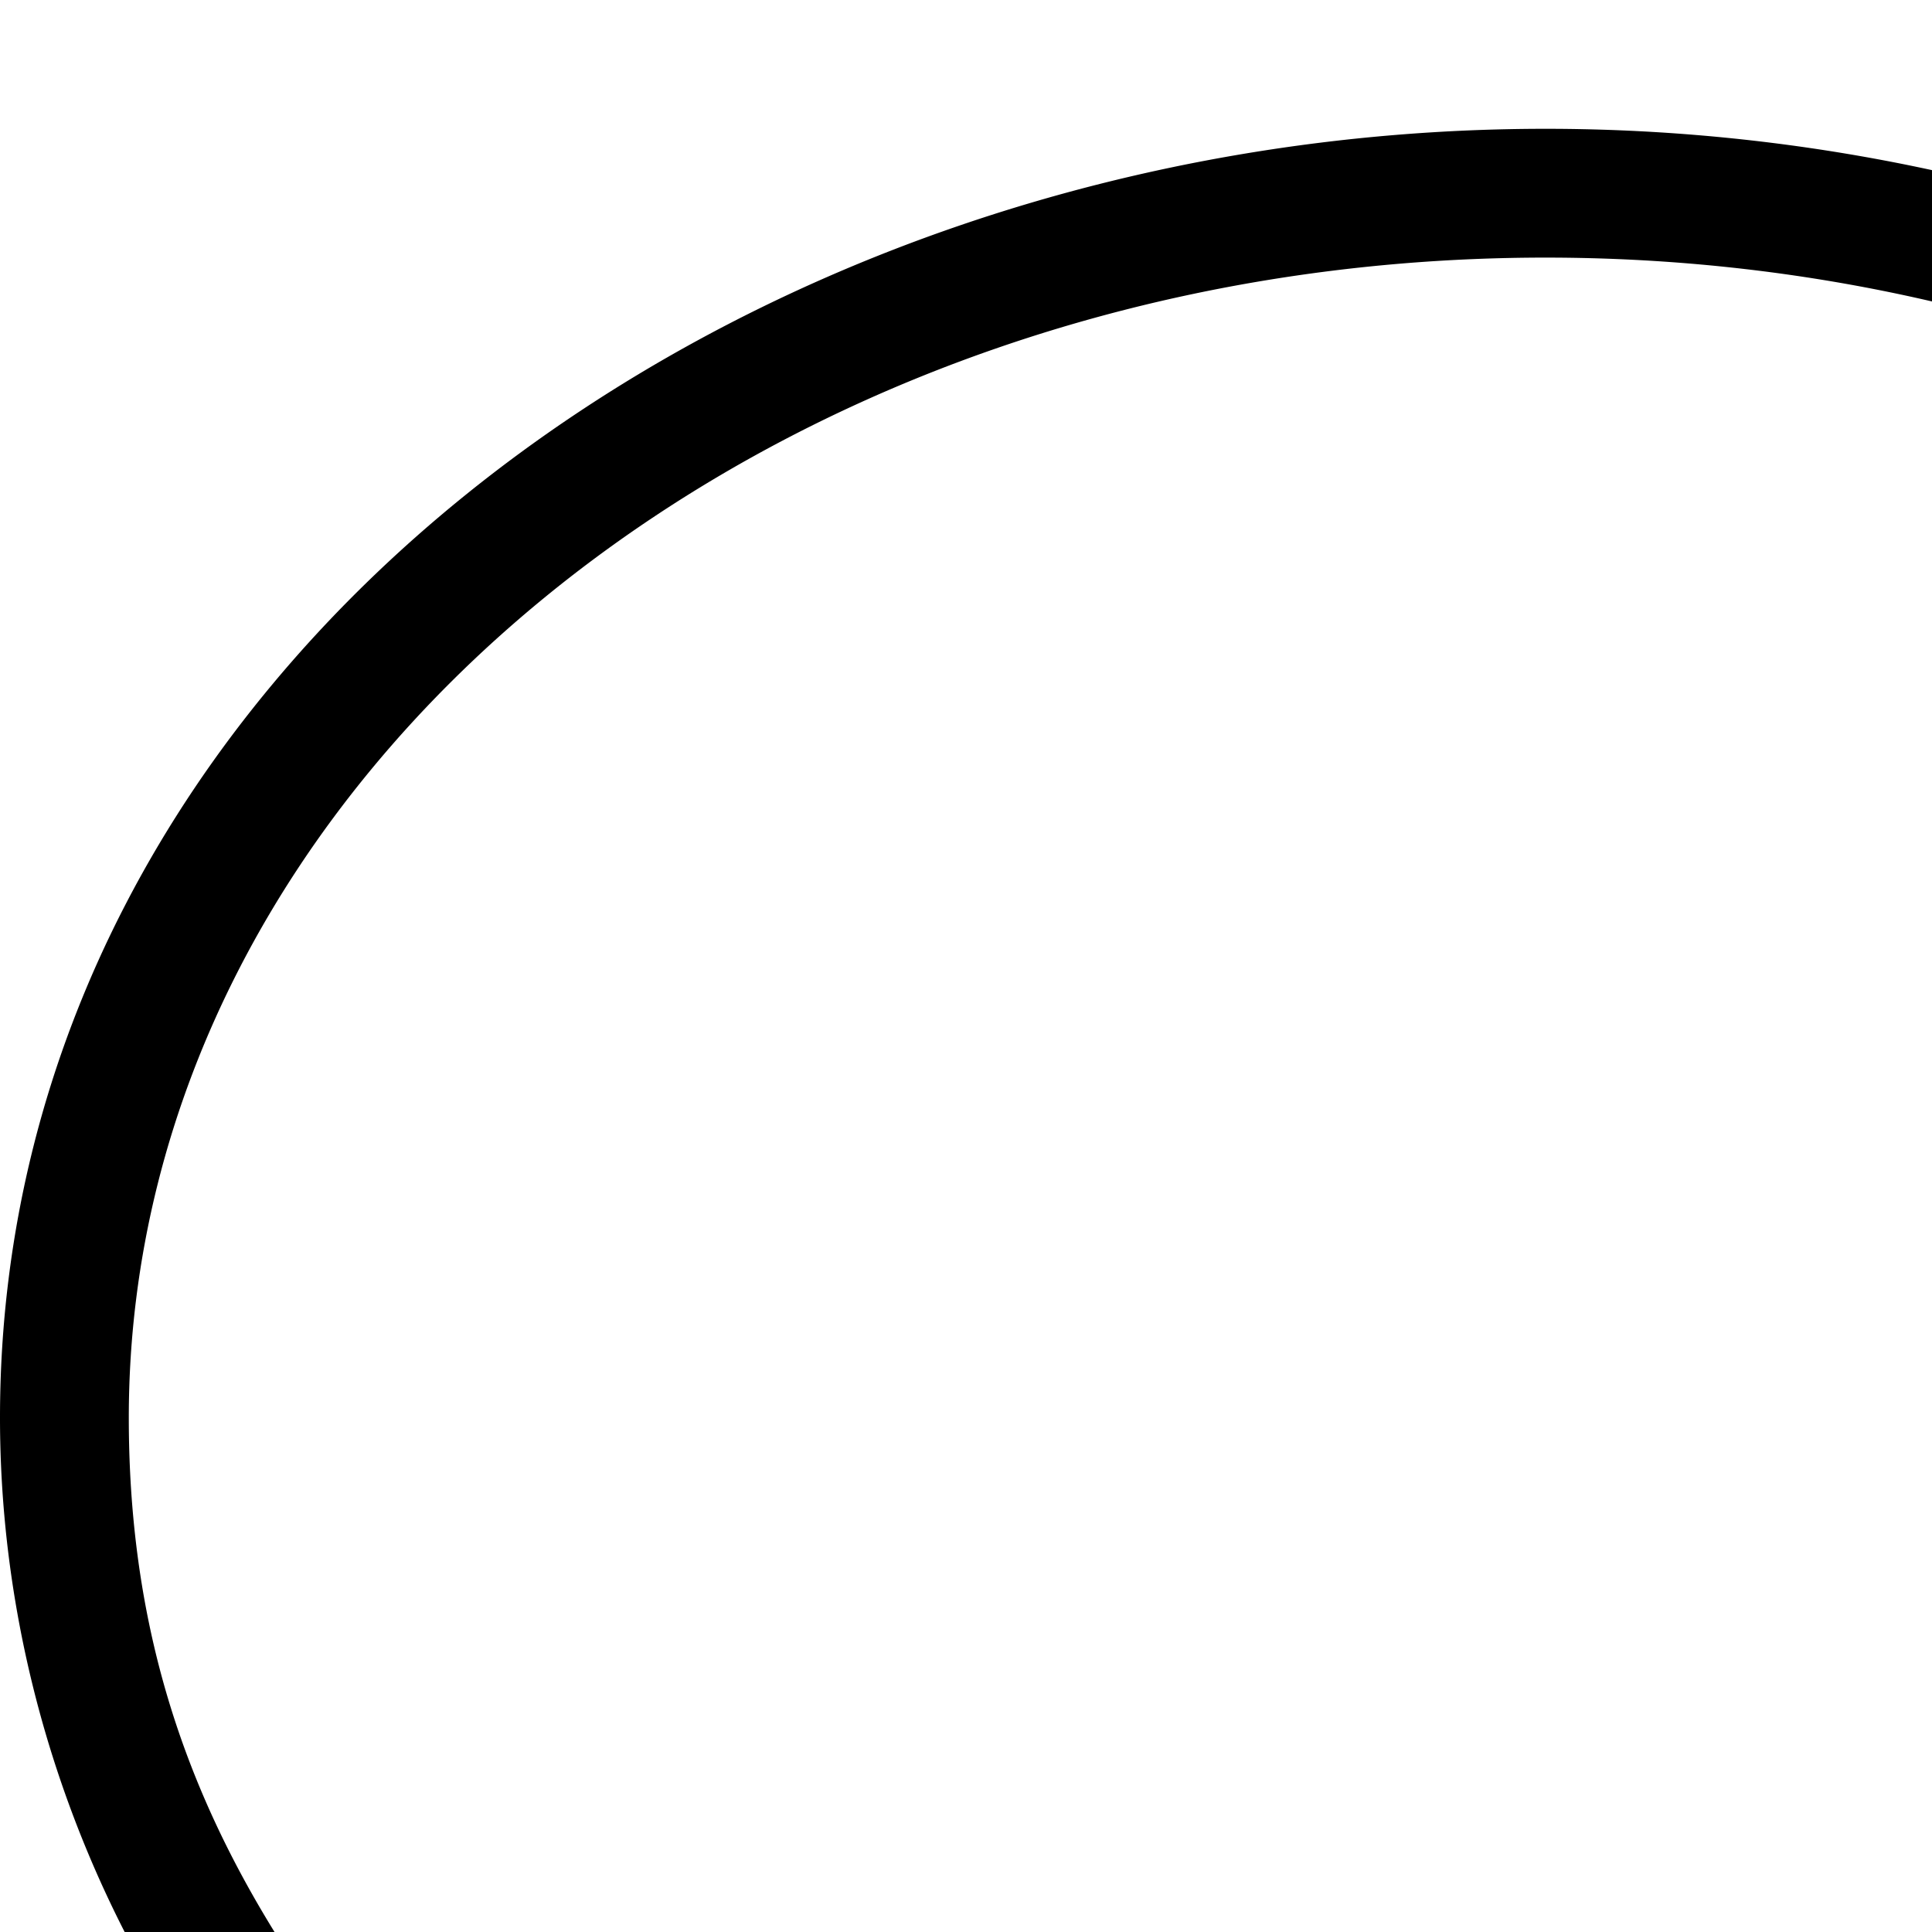 <svg viewBox="0 0 15 15">
    <path d="M12 1C5.662 1 0 5.226 0 11.007c0 2.05.739 4.063 2.047 5.625L.054 23 7 20a19.51 19.51 0 0 0 4.864.641c7.174 0 12.136-4.439 12.136-9.634C24 5.195 18.299 1 12 1m0 1c6.065 0 11 4.041 11 9.007 0 4.922-4.787 8.634-11.136 8.634-1.881 0-3.401-.299-4.946-.695L1.66 21.217l1.505-4.808C1.857 14.845 1 13.281 1 11.007 1 6.041 5.935 2 12 2"/>
</svg>